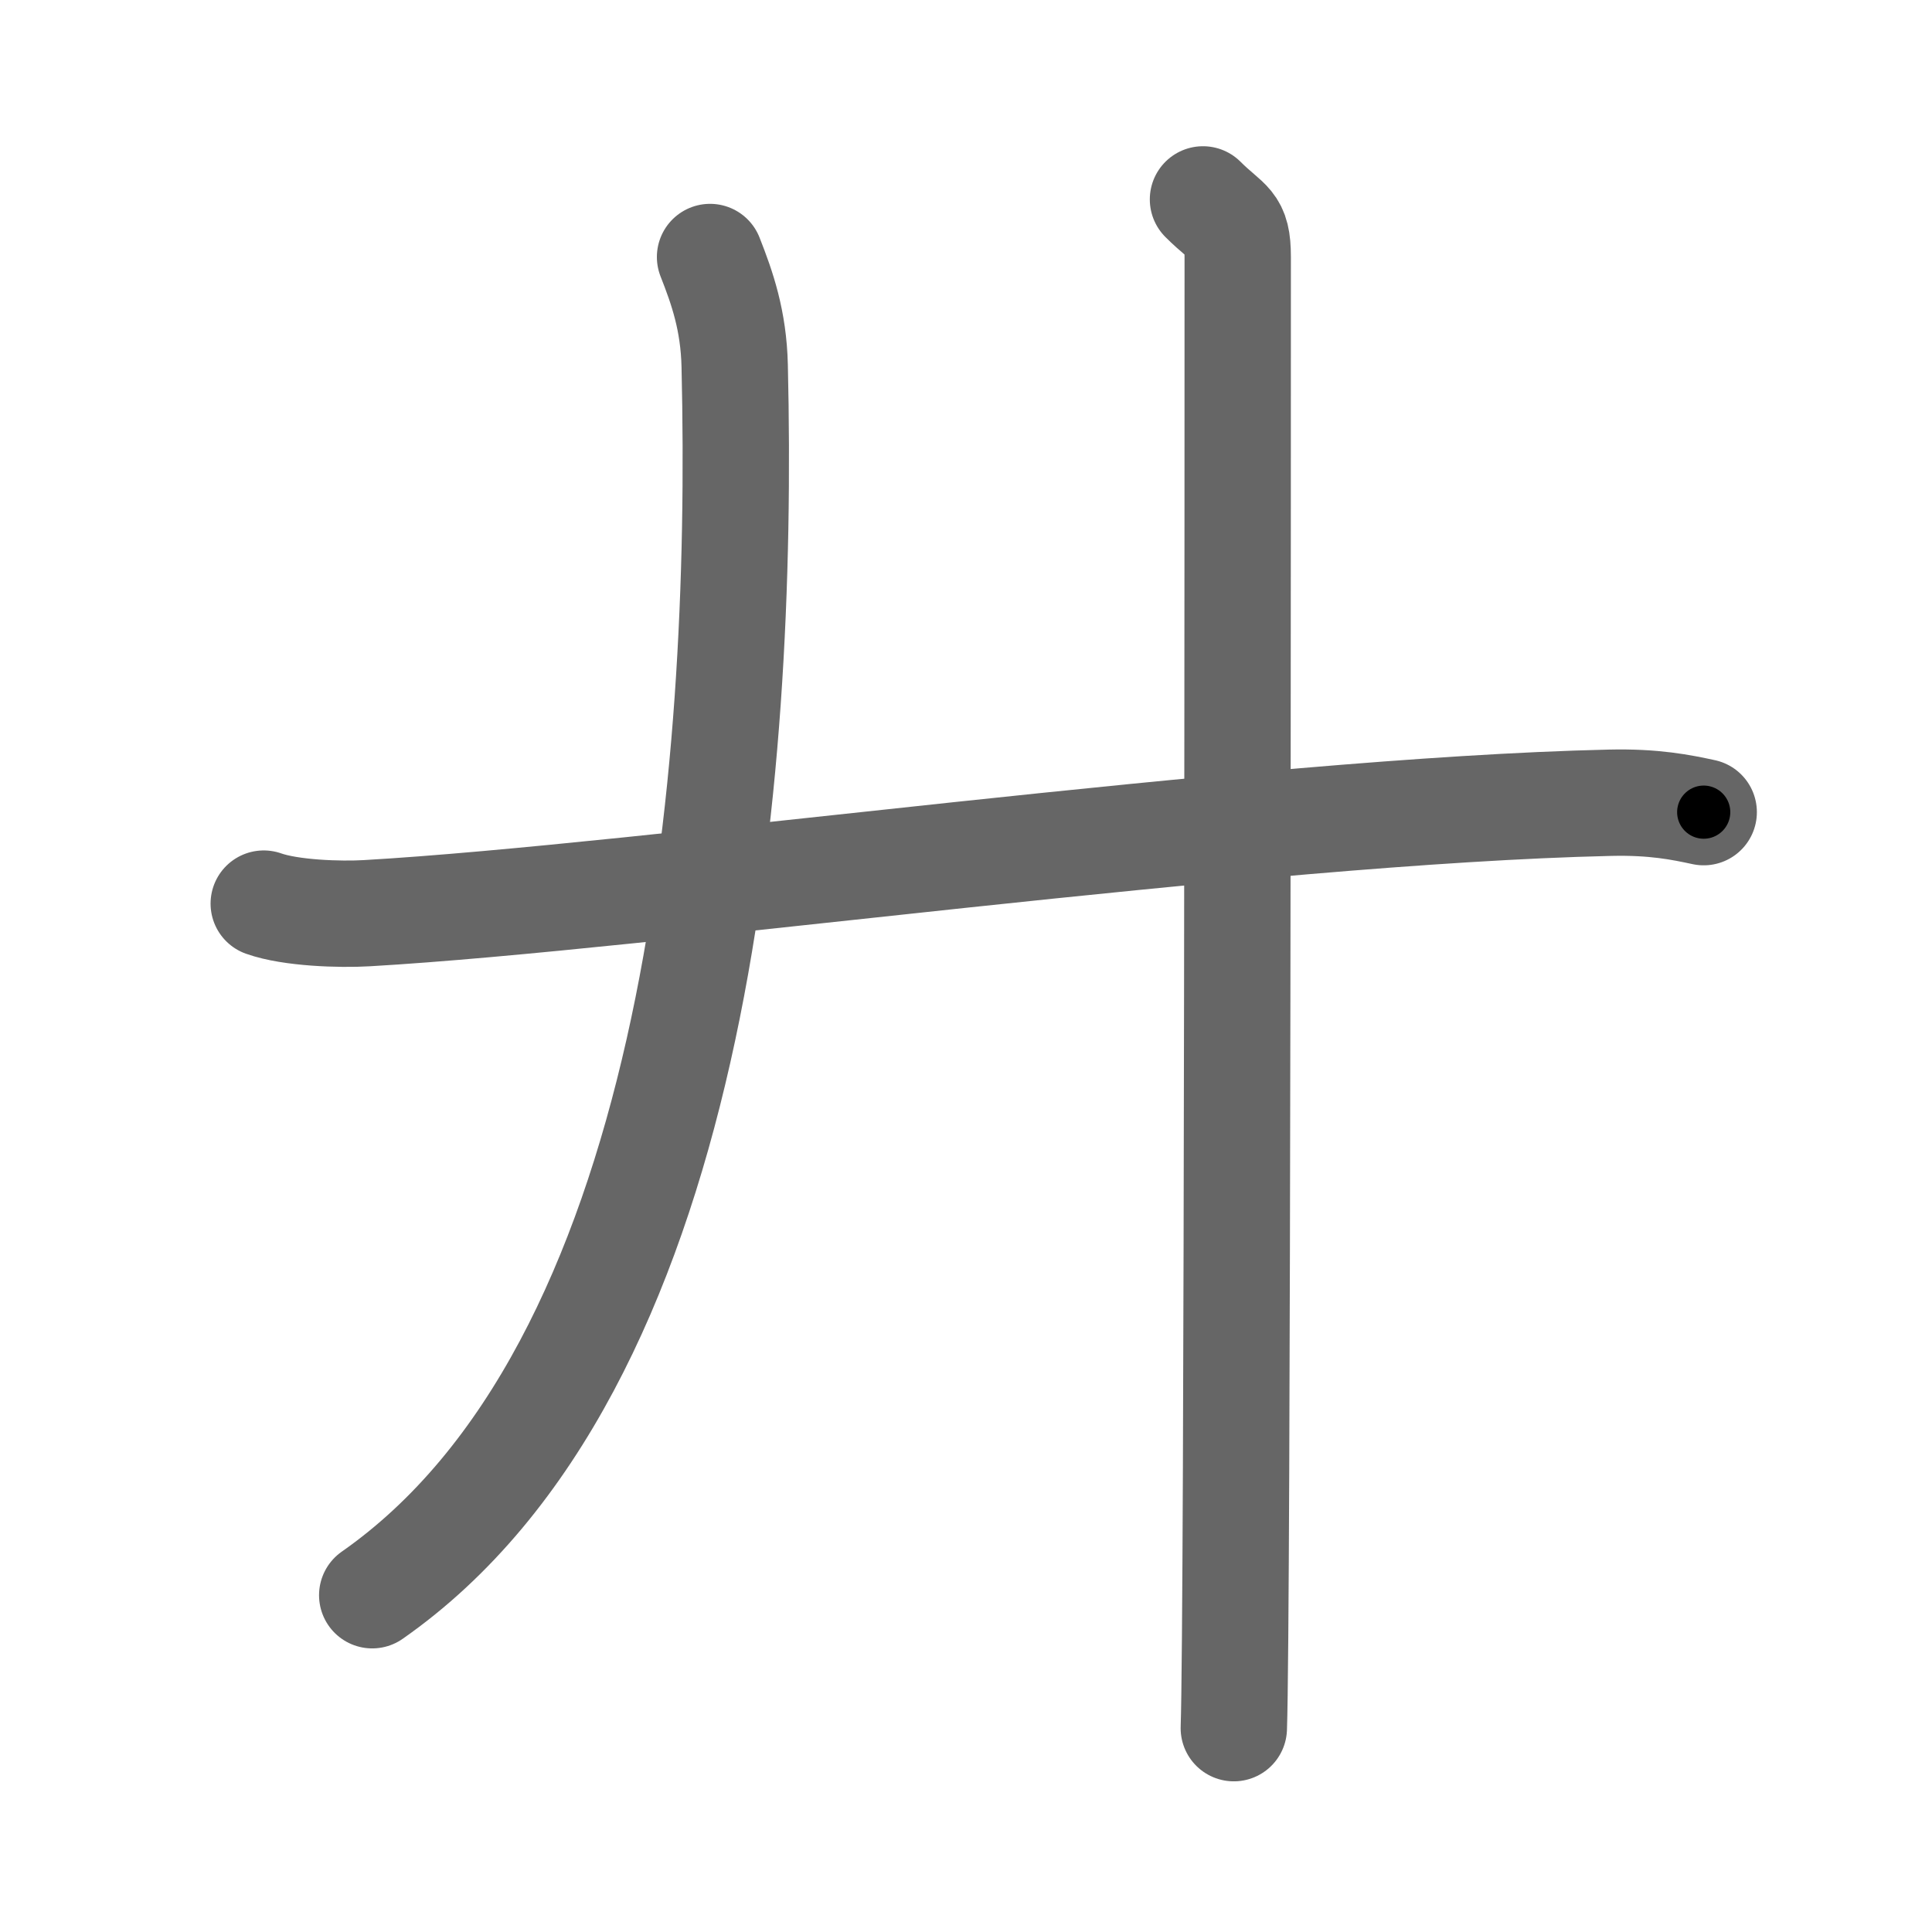 <svg xmlns="http://www.w3.org/2000/svg" width="109" height="109" viewBox="0 0 109 109" id="5efe"><g fill="none" stroke="#666" stroke-width="6" stroke-linecap="round" stroke-linejoin="round"><g><g><path d="M14.88,50.98c1.52,0.54,4.3,0.63,5.82,0.54c15.8-0.91,50.05-5.77,70.11-6.23c2.53-0.06,4.05,0.26,5.31,0.53" /></g><g><path d="M40.06,14.5c0.69,1.75,1.33,3.58,1.39,6.14C42,44,39.25,77.25,21,90" /></g><g><path d="M67.87,11.25c1.45,1.45,1.96,1.25,1.96,3.25c0,6.75,0,76.75-0.22,83" /></g></g></g><g fill="none" stroke="#000" stroke-width="3" stroke-linecap="round" stroke-linejoin="round"><path d="M14.88,50.98c1.52,0.54,4.3,0.63,5.82,0.54c15.8-0.91,50.05-5.77,70.11-6.23c2.53-0.06,4.05,0.26,5.31,0.53" stroke-dasharray="81.627" stroke-dashoffset="81.627"><animate attributeName="stroke-dashoffset" values="81.627;81.627;0" dur="0.614s" fill="freeze" begin="0s;5efe.click" /></path><path d="M40.06,14.5c0.69,1.75,1.33,3.58,1.39,6.14C42,44,39.25,77.25,21,90" stroke-dasharray="81.245" stroke-dashoffset="81.245"><animate attributeName="stroke-dashoffset" values="81.245" fill="freeze" begin="5efe.click" /><animate attributeName="stroke-dashoffset" values="81.245;81.245;0" keyTimes="0;0.501;1" dur="1.225s" fill="freeze" begin="0s;5efe.click" /></path><path d="M67.87,11.25c1.45,1.45,1.96,1.25,1.96,3.25c0,6.75,0,76.75-0.22,83" stroke-dasharray="87.008" stroke-dashoffset="87.008"><animate attributeName="stroke-dashoffset" values="87.008" fill="freeze" begin="5efe.click" /><animate attributeName="stroke-dashoffset" values="87.008;87.008;0" keyTimes="0;0.652;1" dur="1.879s" fill="freeze" begin="0s;5efe.click" /></path></g></svg>